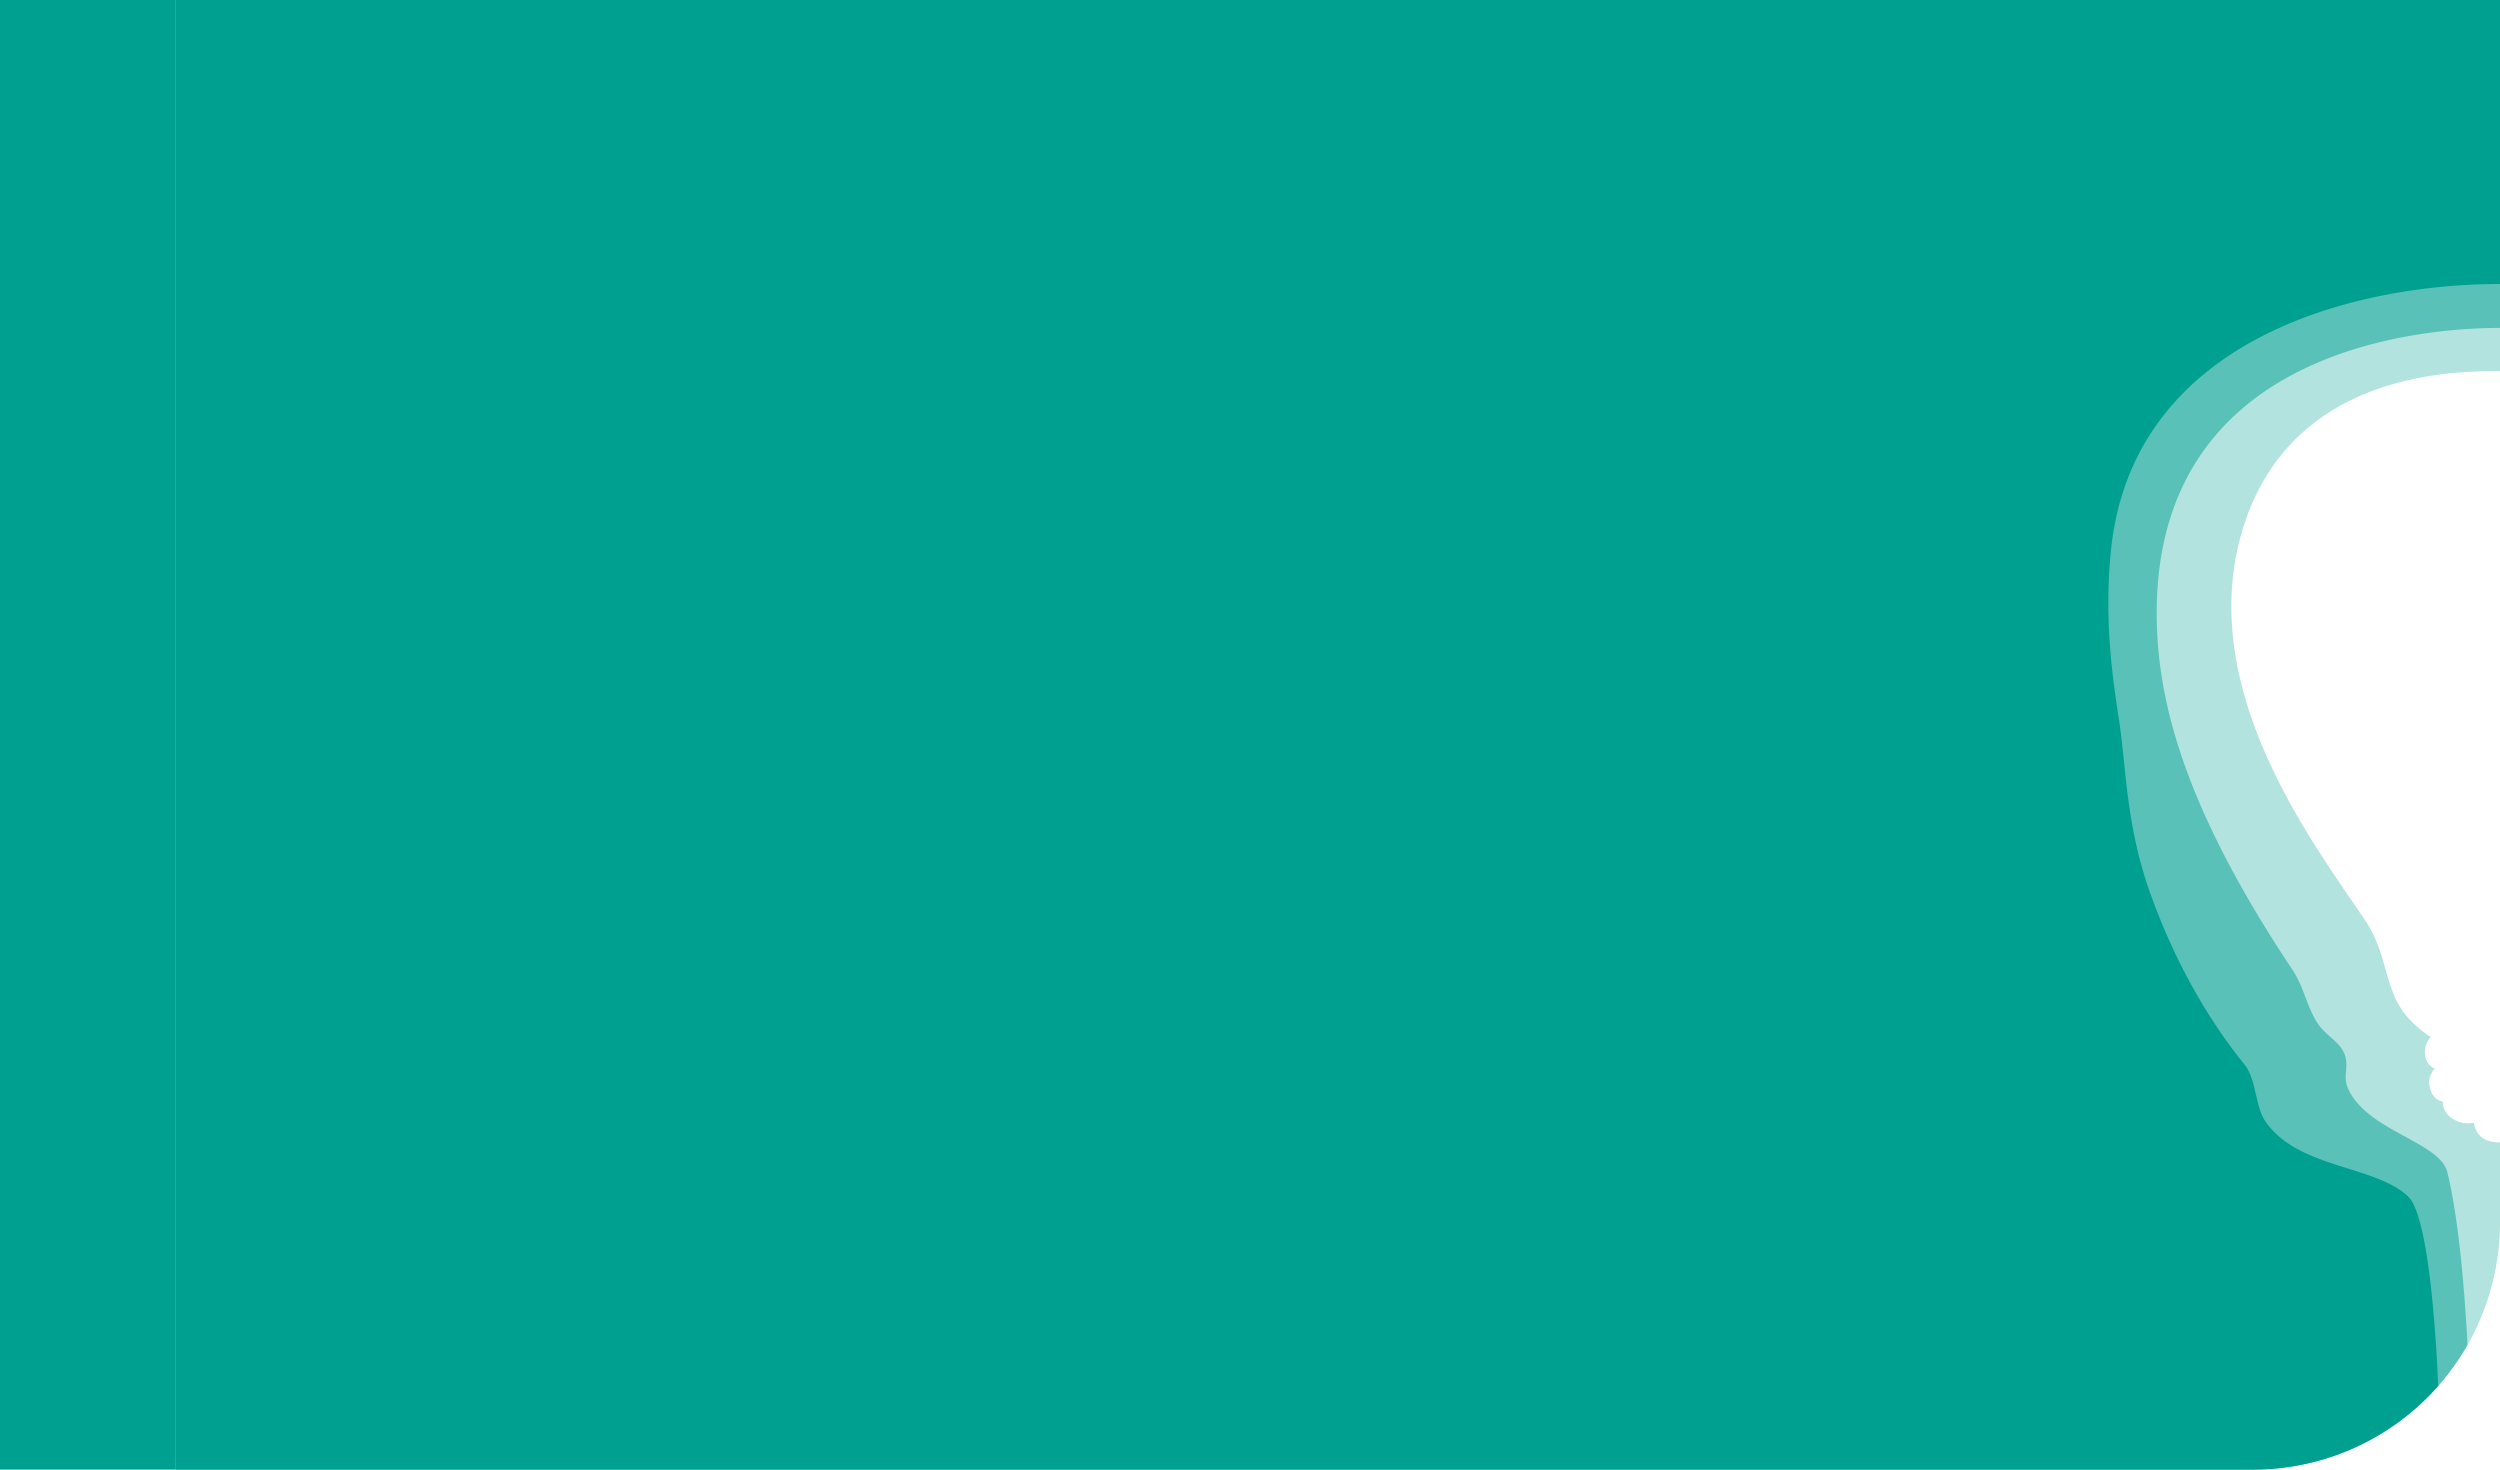 <svg xmlns="http://www.w3.org/2000/svg" viewBox="0 0 871 512">
  <title>III</title>
  <g id="fondo_puro_6" data-name="fondo puro 6">
    <rect width="61.098" height="512" fill="#00a090"/>
  </g>
  <g id="Capa_22" data-name="Capa 22">
    <path d="M871,129.301V-20.264H61.098V512h723.79A86.112,86.112,0,0,0,871,425.888V398.031c-2.353,0-5.293-.353-7.352-2.764a7.952,7.952,0,0,1-1.742-4.117,9.922,9.922,0,0,1-8.286-2,6.862,6.862,0,0,1-2.576-5.373s-3.541-.302-4.512-5.066a6.517,6.517,0,0,1,1.794-6.381s-3.5-1.073-3.5-6.008a7.566,7.566,0,0,1,2.088-5.05s-8.243-4.644-12.234-13.175-4.273-17.859-10.492-27.173c-17.673-26.467-60.087-81.048-42.678-137.041C798.564,129.037,855.855,129.301,871,129.301Z" fill="#00a090" opacity="0.3"/>
    <path d="M61.098-20.264V512h723.79a86.08,86.08,0,0,0,74.797-43.416c-.881-16.756-2.861-43.232-7.042-60.207-2.581-10.477-27.502-14.219-34.43-28.755-2.398-5.031.773-8.409-1.861-13.39-2.192-4.145-6.726-5.666-9.658-10.956-3.61-6.512-4.125-11.585-8.243-17.766-38.348-57.571-47.053-94.797-47.053-123.984,0-94.811,97.87-99.281,119.602-99.281V-20.264Z" fill="#00a090" opacity="0.5"/>
    <path d="M61.098-20.264V512h723.79a85.899,85.899,0,0,0,64.566-29.141c-.343-8.851-2.604-58.454-10.42-65.948-11.531-11.057-38.582-9.674-49.853-26.358-3.486-5.16-3.073-14.536-7.147-19.585-13.756-17.049-24.902-37.355-32.989-60.043-8.47-23.762-8.152-43.376-10.94-61.11-3.257-20.716-4.566-38.176-2.706-57.463,7.058-73.167,82.813-93.4,135.6-93.4V-20.264Z" fill="#00a090"/>
  </g>
</svg>
